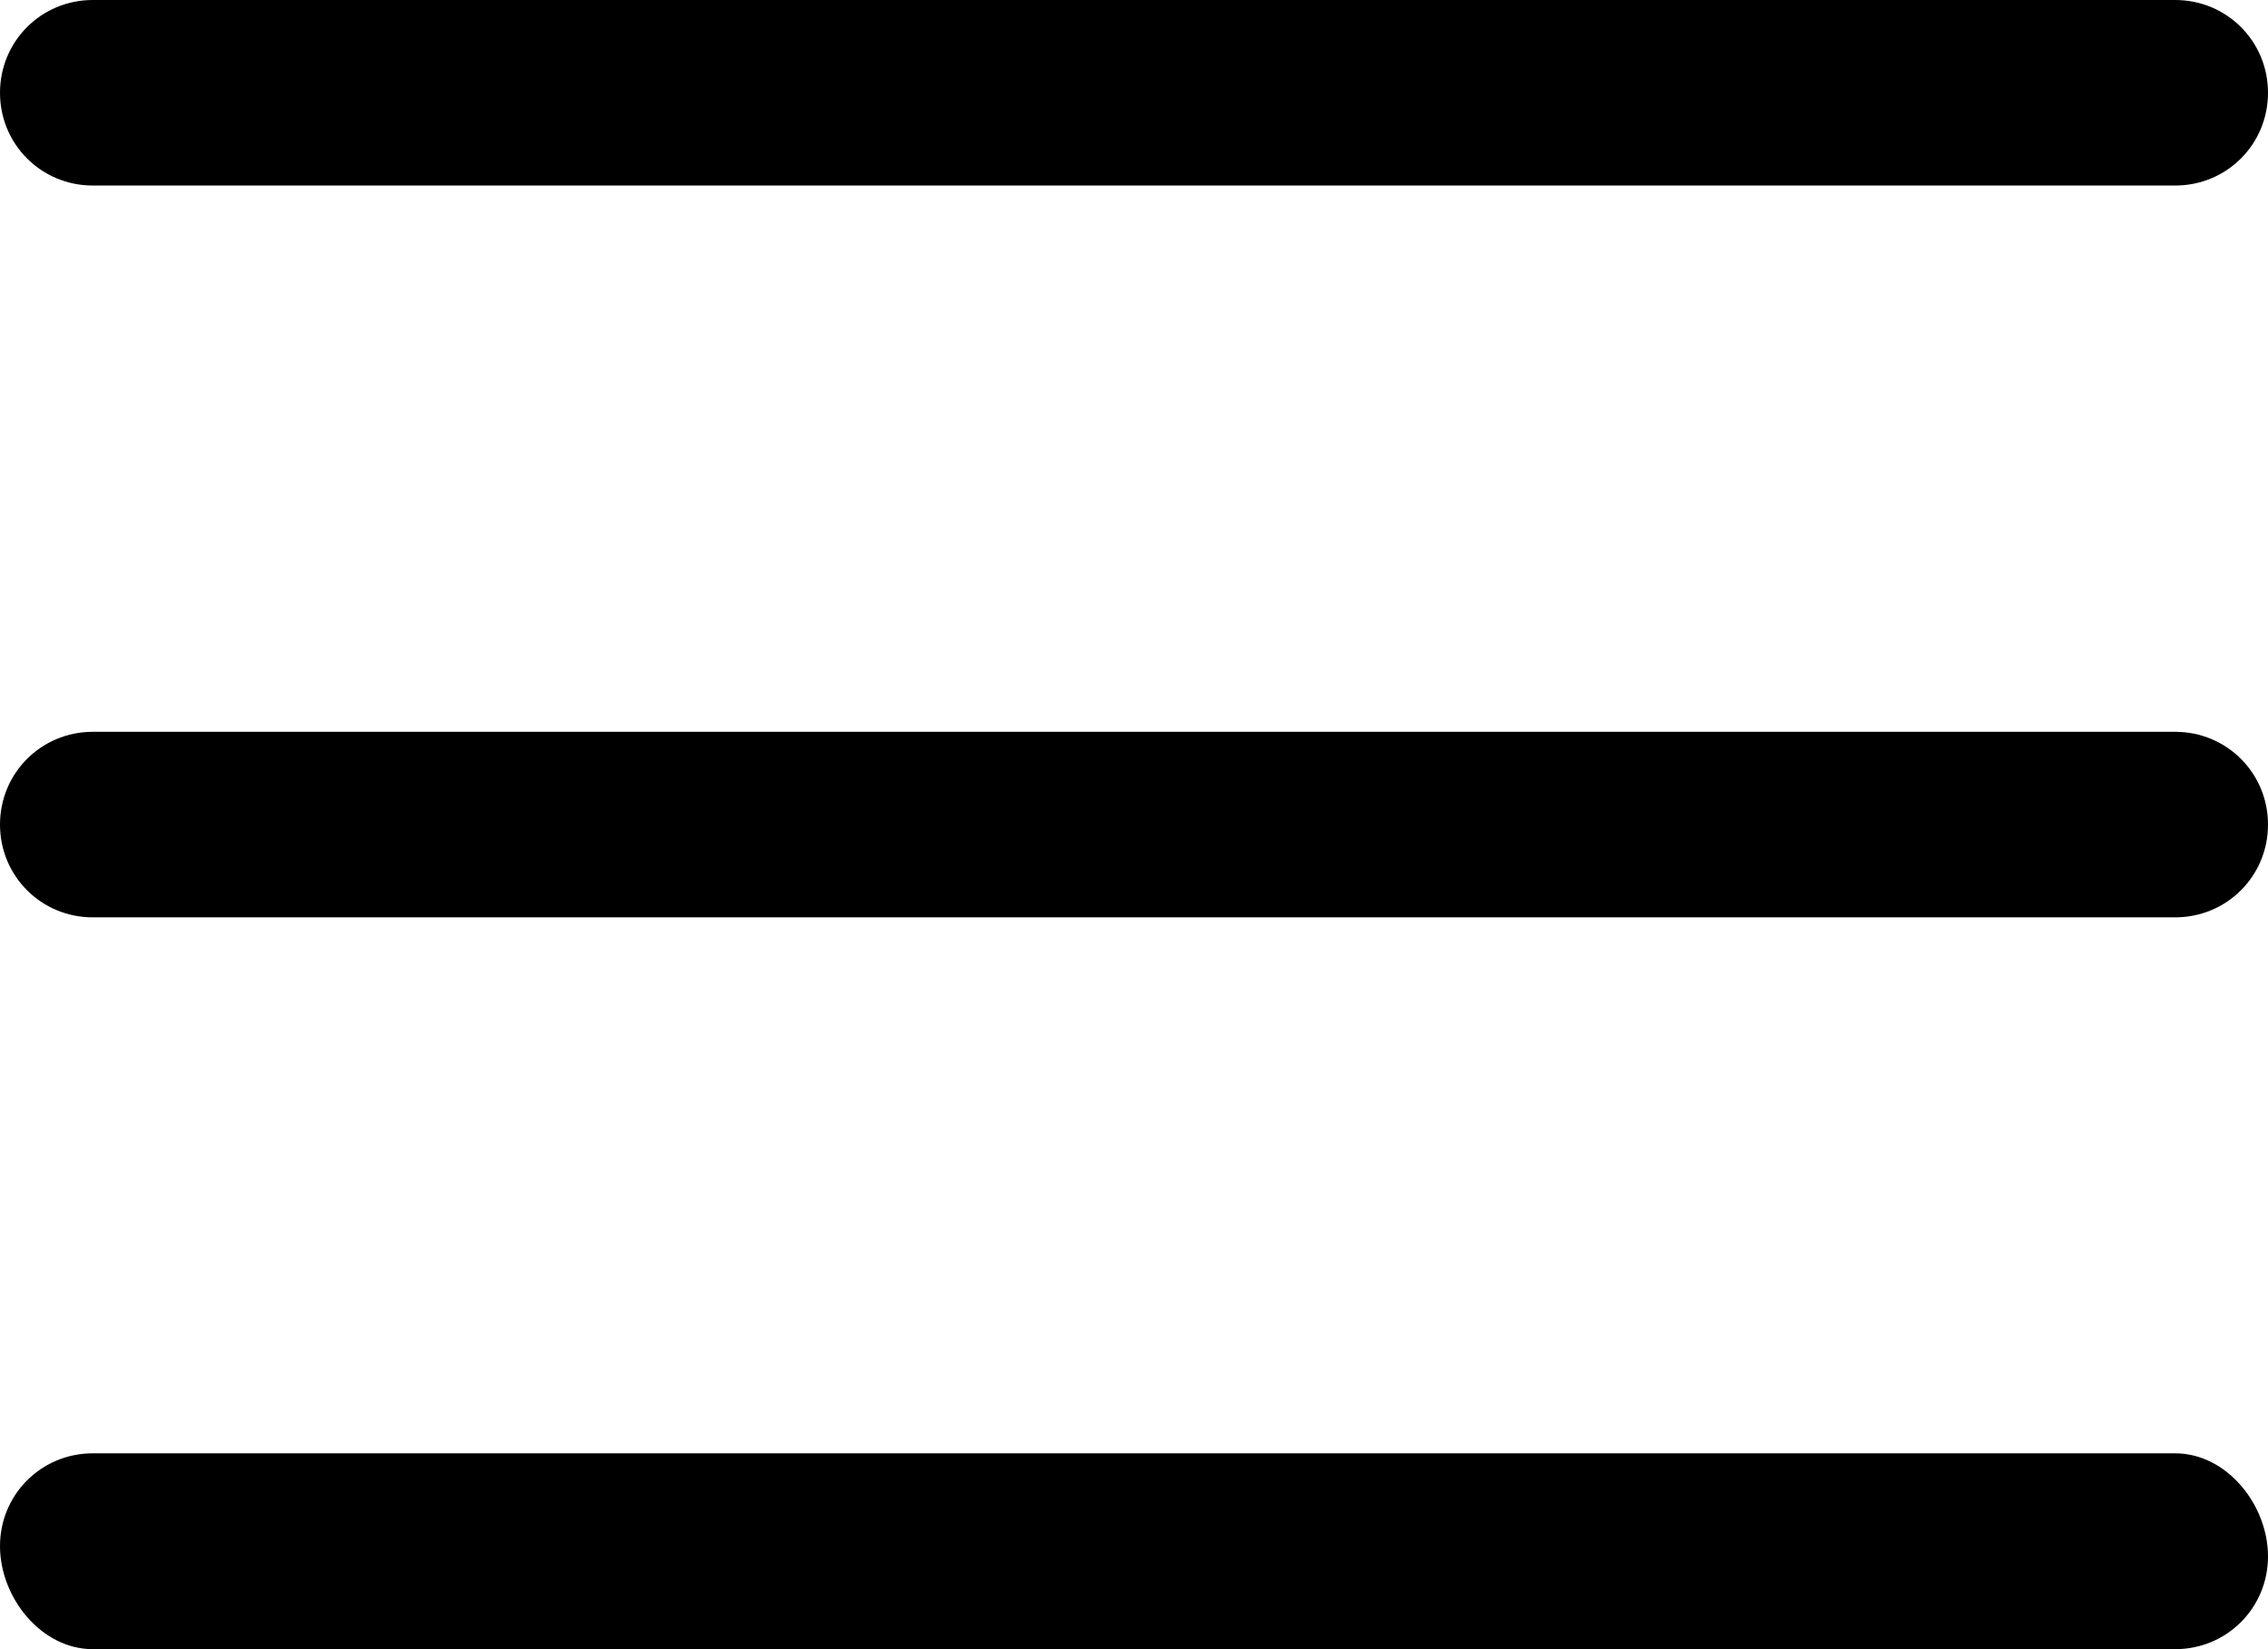 <svg xmlns="http://www.w3.org/2000/svg" width="22" height="16"><path d="M21.1 7.1H.9c-.5 0-.9.4-.9.9s.4.9.9.9h20.2c.5 0 .9-.4.9-.9s-.4-.9-.9-.9zm0-7.1H.9C.4 0 0 .4 0 .9s.4.9.9.9h20.2c.5 0 .9-.4.9-.9s-.4-.9-.9-.9zm0 14.1H.9c-.5 0-.9.4-.9.9s.4 1 .9 1h20.2c.5 0 .9-.4.9-.9s-.4-1-.9-1z"/></svg>
